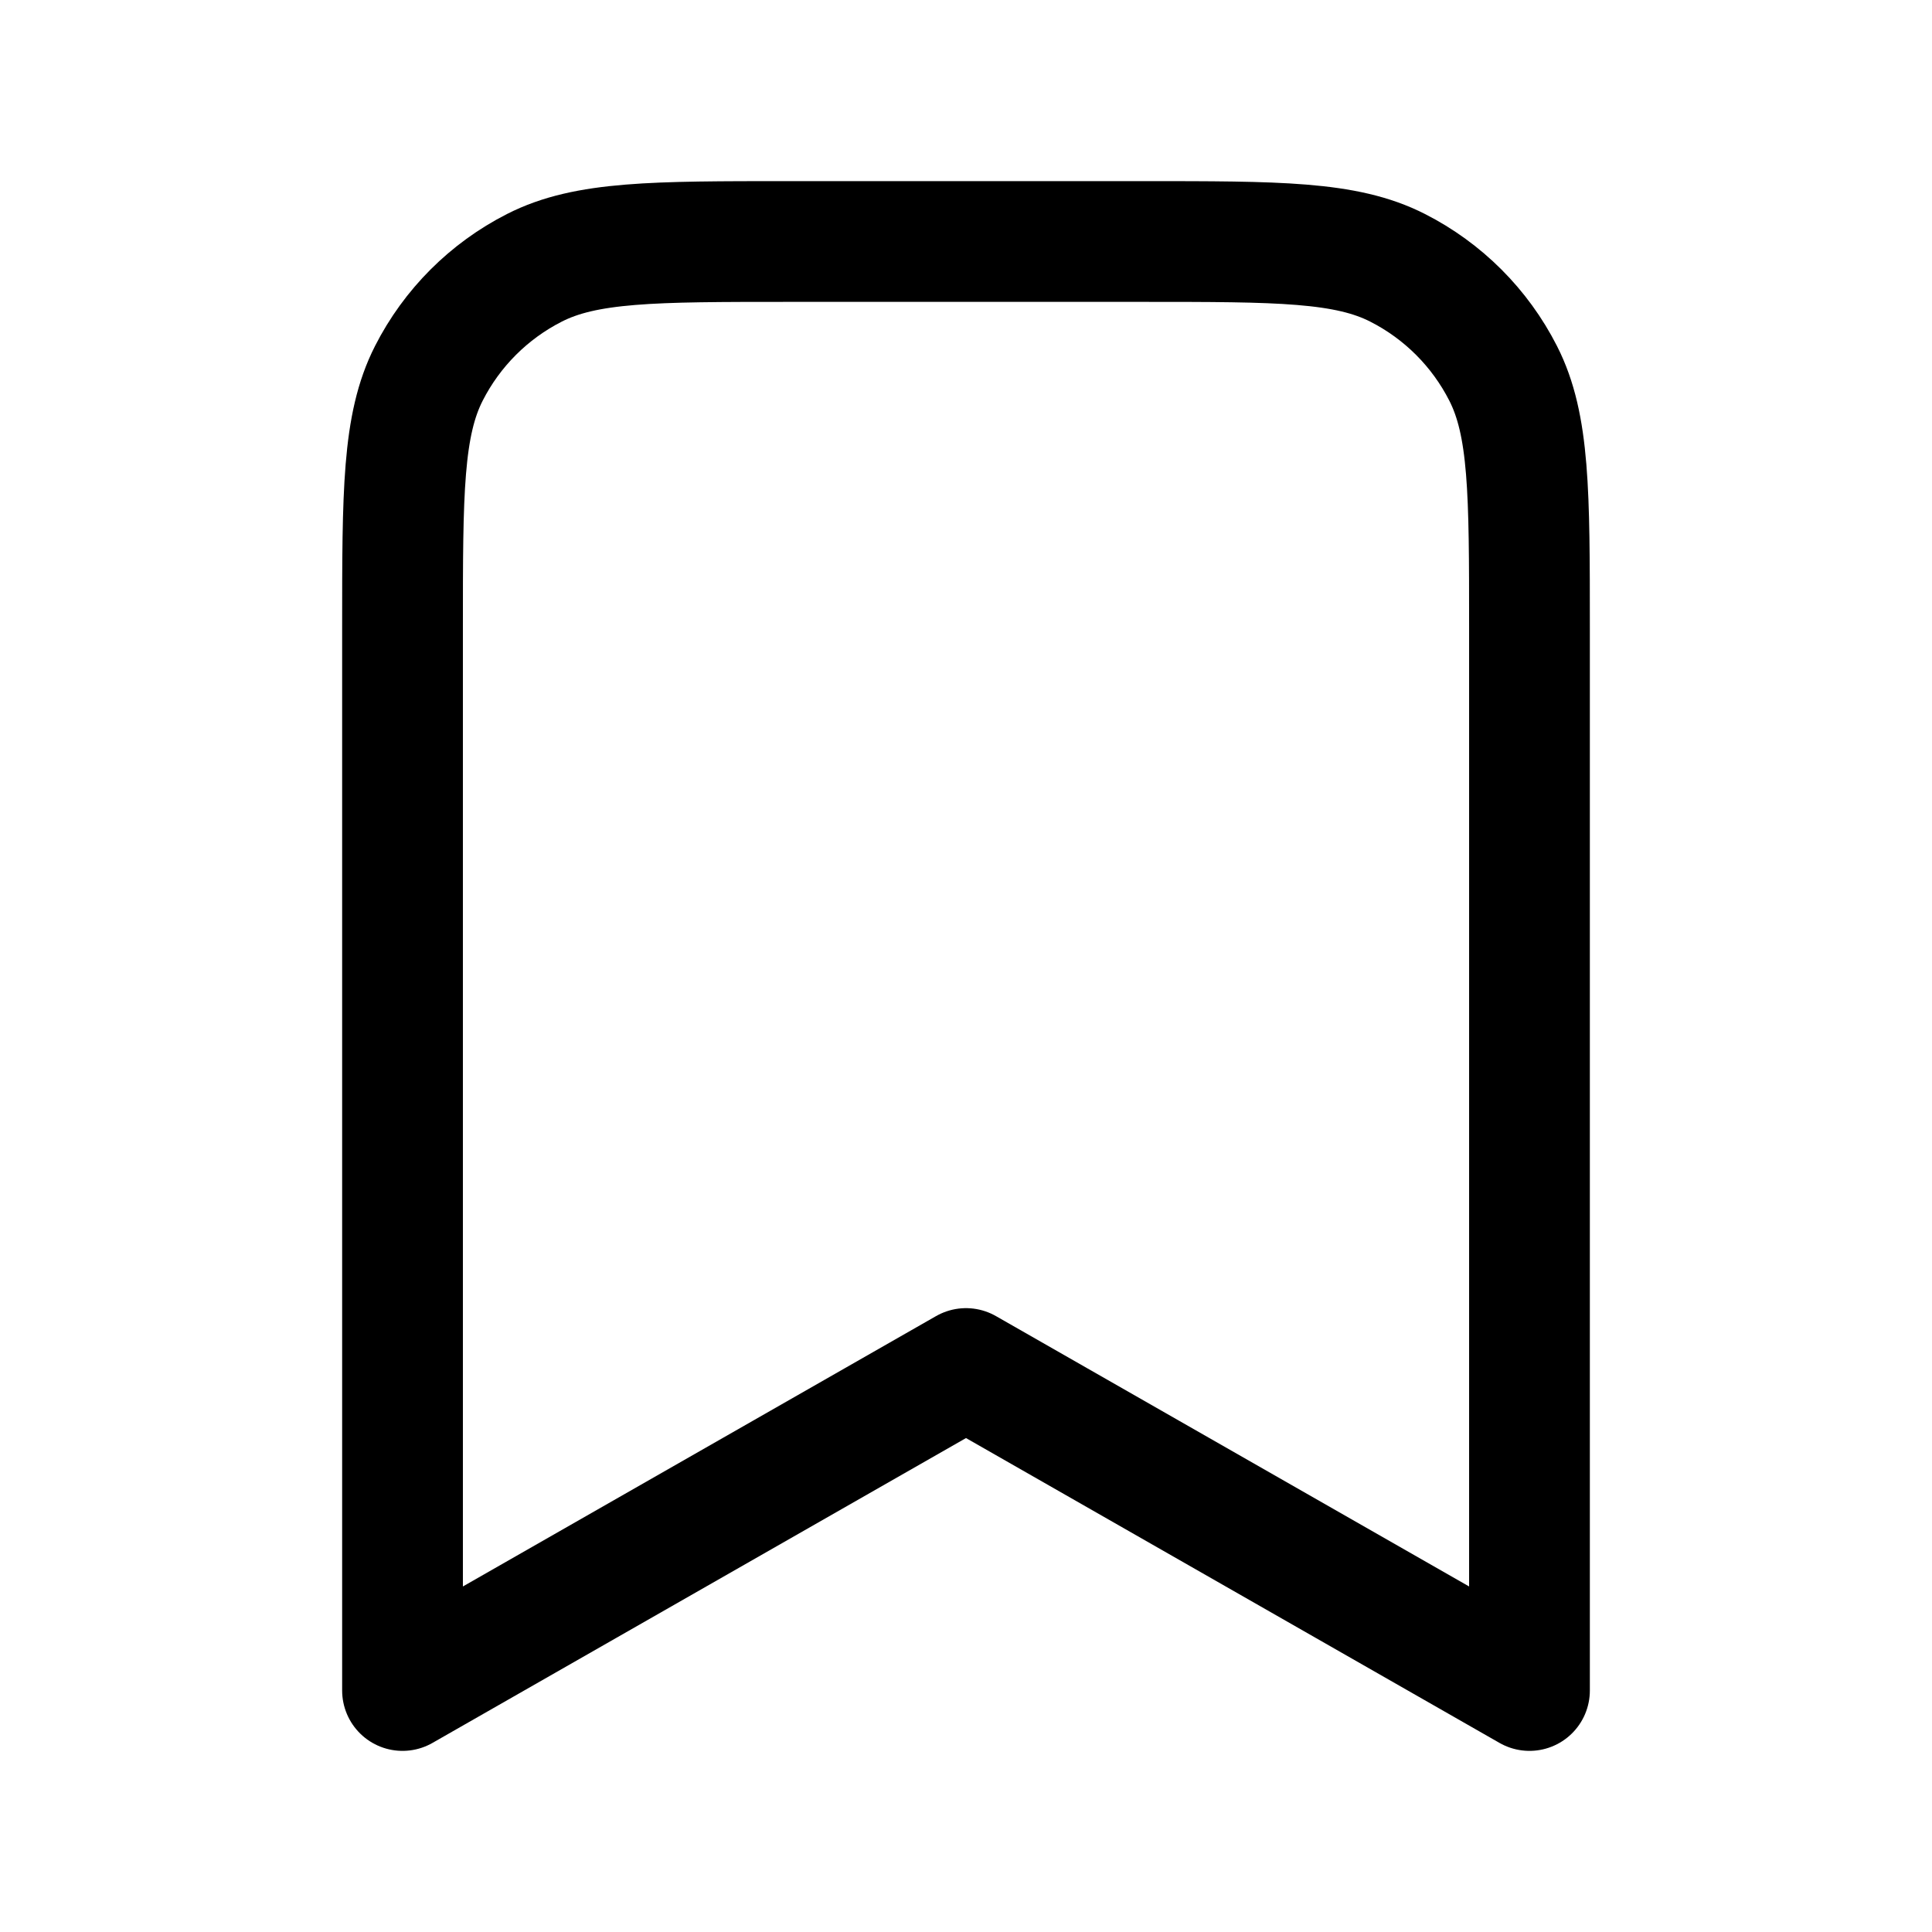 <svg width="32" height="32" viewBox="0 0 32 32" fill="none" xmlns="http://www.w3.org/2000/svg">
<path d="M6.667 10.4C6.667 8.16 6.667 7.04 7.103 6.184C7.486 5.431 8.098 4.819 8.851 4.436C9.706 4 10.826 4 13.067 4H18.933C21.174 4 22.294 4 23.149 4.436C23.902 4.819 24.514 5.431 24.897 6.184C25.333 7.04 25.333 8.16 25.333 10.4V28L16 22.667L6.667 28V10.4Z" stroke="black" stroke-width="2" stroke-linecap="round" stroke-linejoin="round"/>
</svg>
